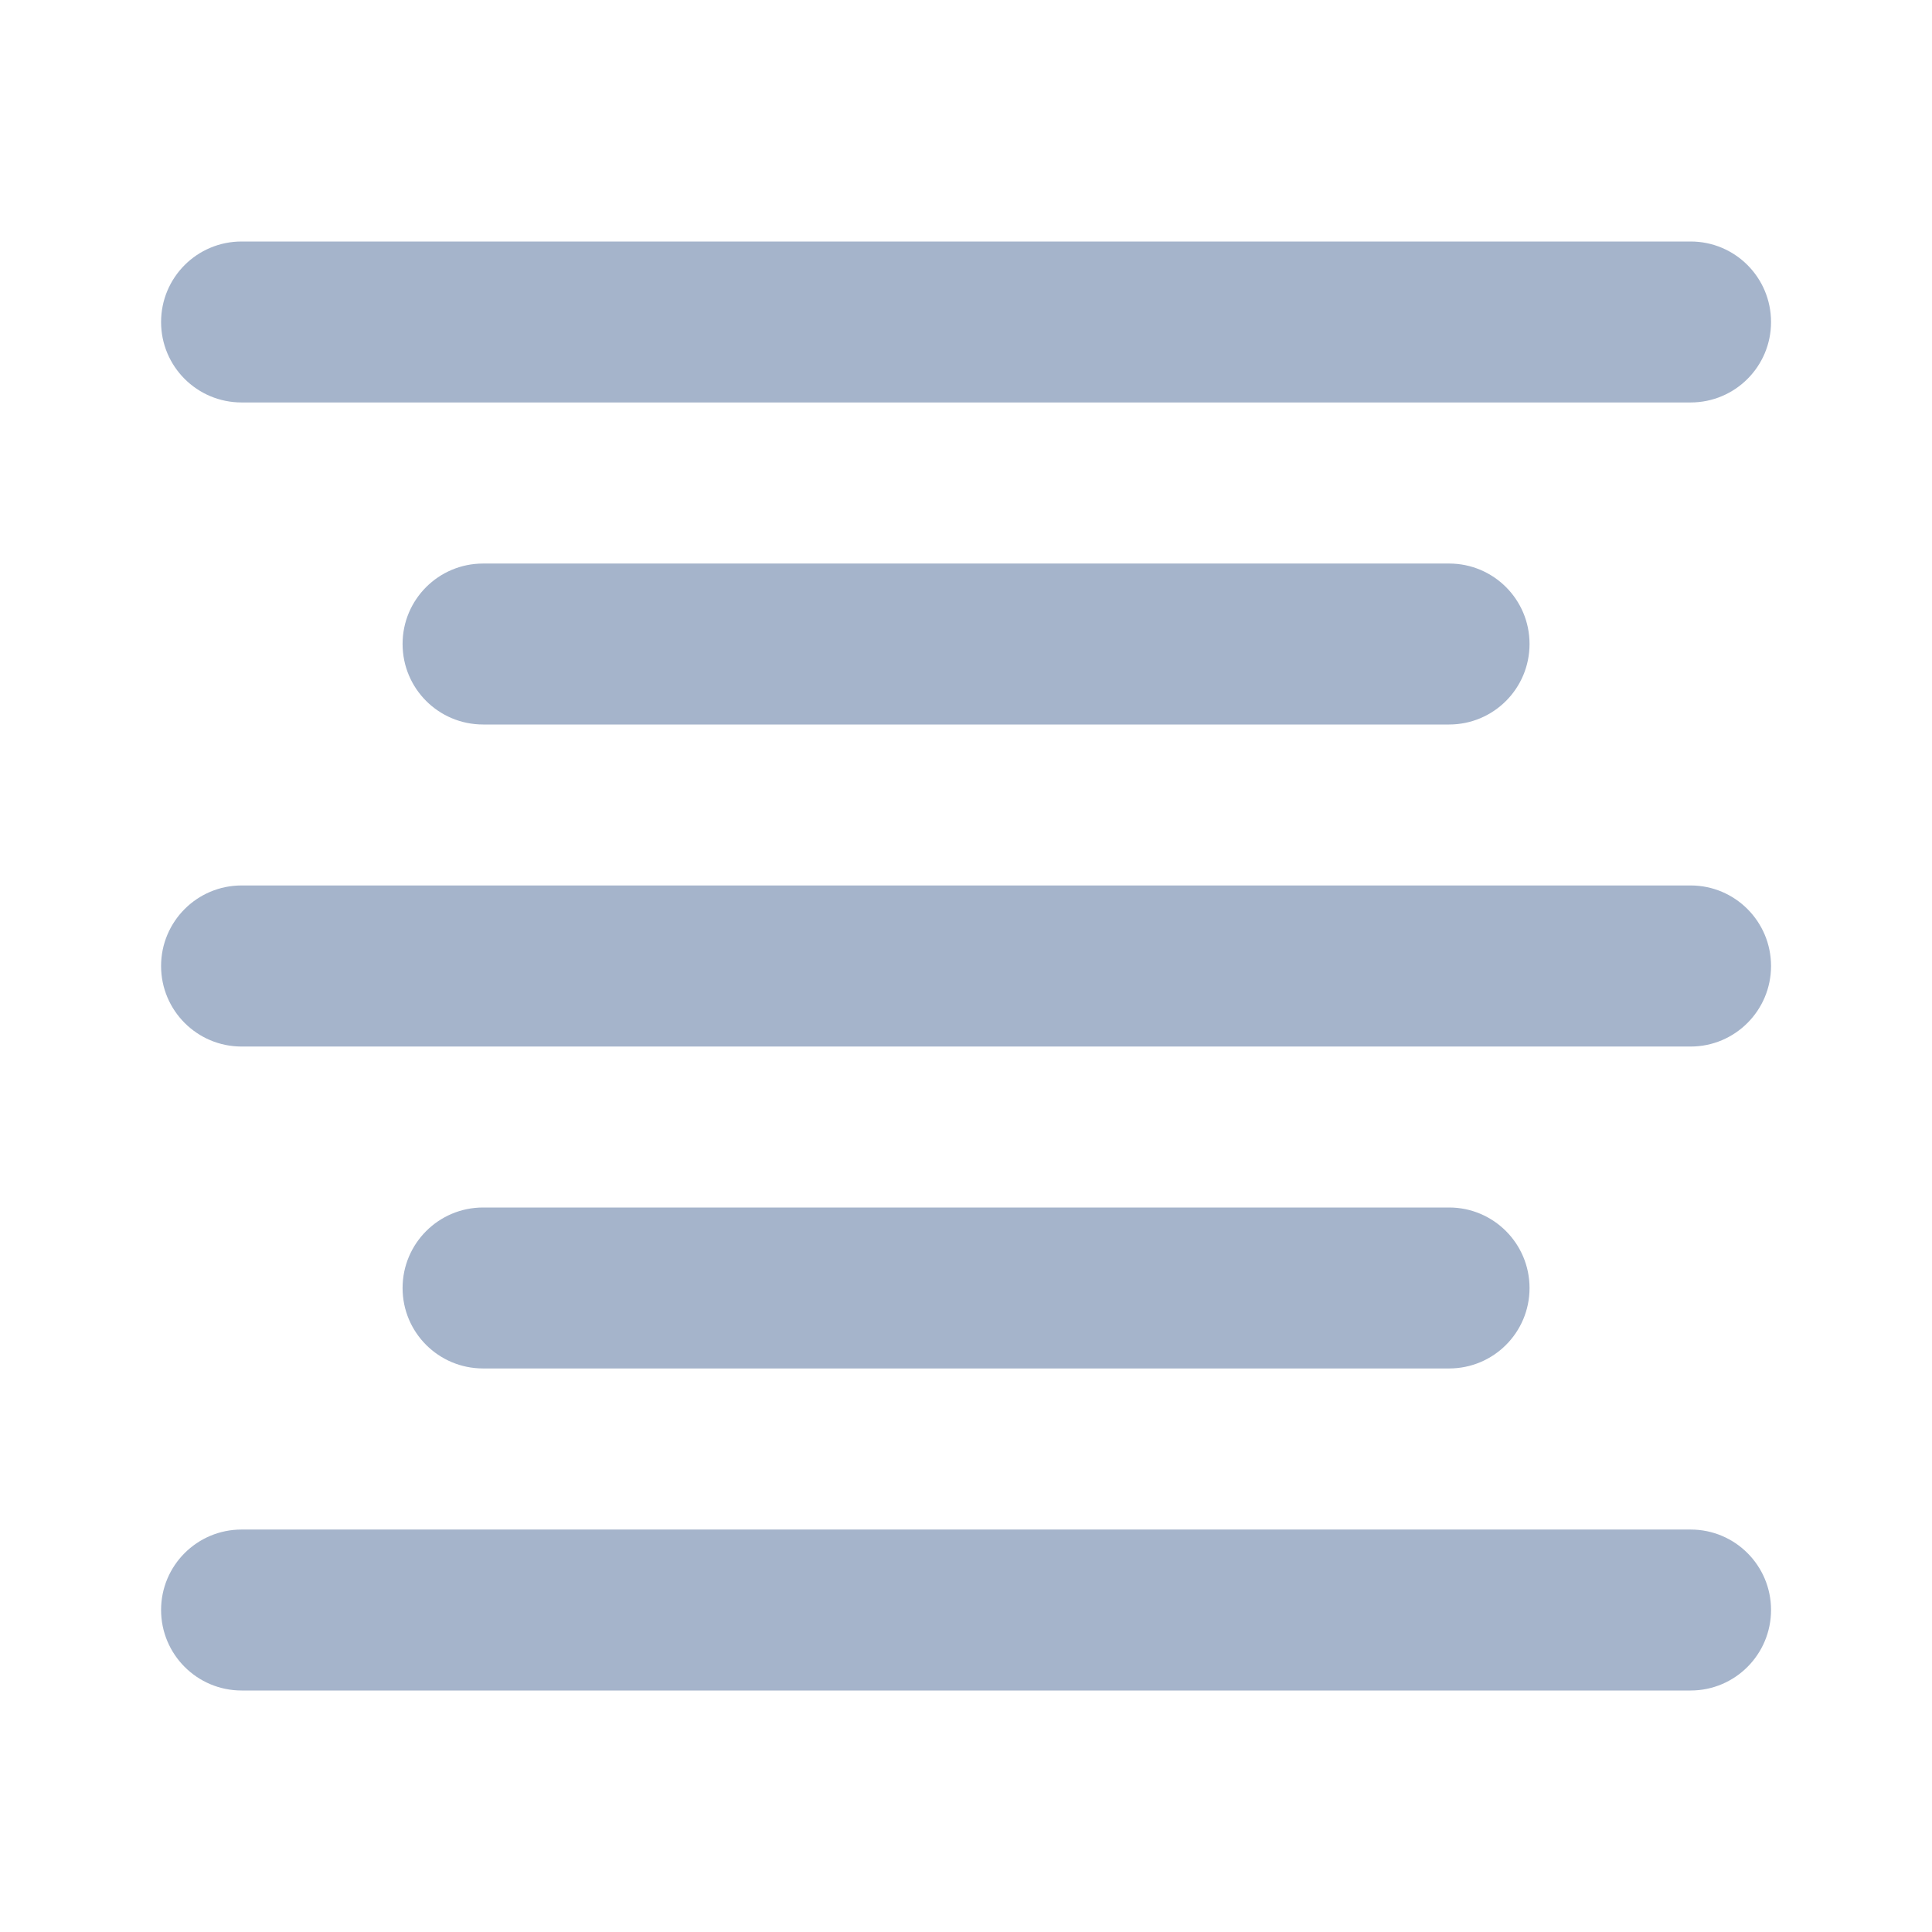<svg width="16" height="16" viewBox="0 0 16 16" fill="none" xmlns="http://www.w3.org/2000/svg">
<path fill-rule="evenodd" clip-rule="evenodd" d="M14.001 12.667C14.369 12.667 14.667 12.965 14.667 13.333C14.667 13.701 14.369 14 14.001 14H2.001C1.632 14 1.334 13.701 1.334 13.333C1.334 12.965 1.632 12.667 2.001 12.667H14.001ZM12.001 10C12.369 10 12.667 10.299 12.667 10.667C12.667 11.035 12.369 11.333 12.001 11.333H4.001C3.632 11.333 3.334 11.035 3.334 10.667C3.334 10.299 3.632 10 4.001 10H12.001ZM14.001 7.333C14.369 7.333 14.667 7.632 14.667 8C14.667 8.368 14.369 8.667 14.001 8.667H2.001C1.632 8.667 1.334 8.368 1.334 8C1.334 7.632 1.632 7.333 2.001 7.333H14.001ZM12.001 4.667C12.369 4.667 12.667 4.965 12.667 5.333C12.667 5.702 12.369 6 12.001 6H4.001C3.632 6 3.334 5.702 3.334 5.333C3.334 4.965 3.632 4.667 4.001 4.667H12.001ZM14.001 2C14.369 2 14.667 2.298 14.667 2.667C14.667 3.035 14.369 3.333 14.001 3.333H2.001C1.632 3.333 1.334 3.035 1.334 2.667C1.334 2.298 1.632 2 2.001 2H14.001Z" fill="#A5B4CB"/>
</svg>
